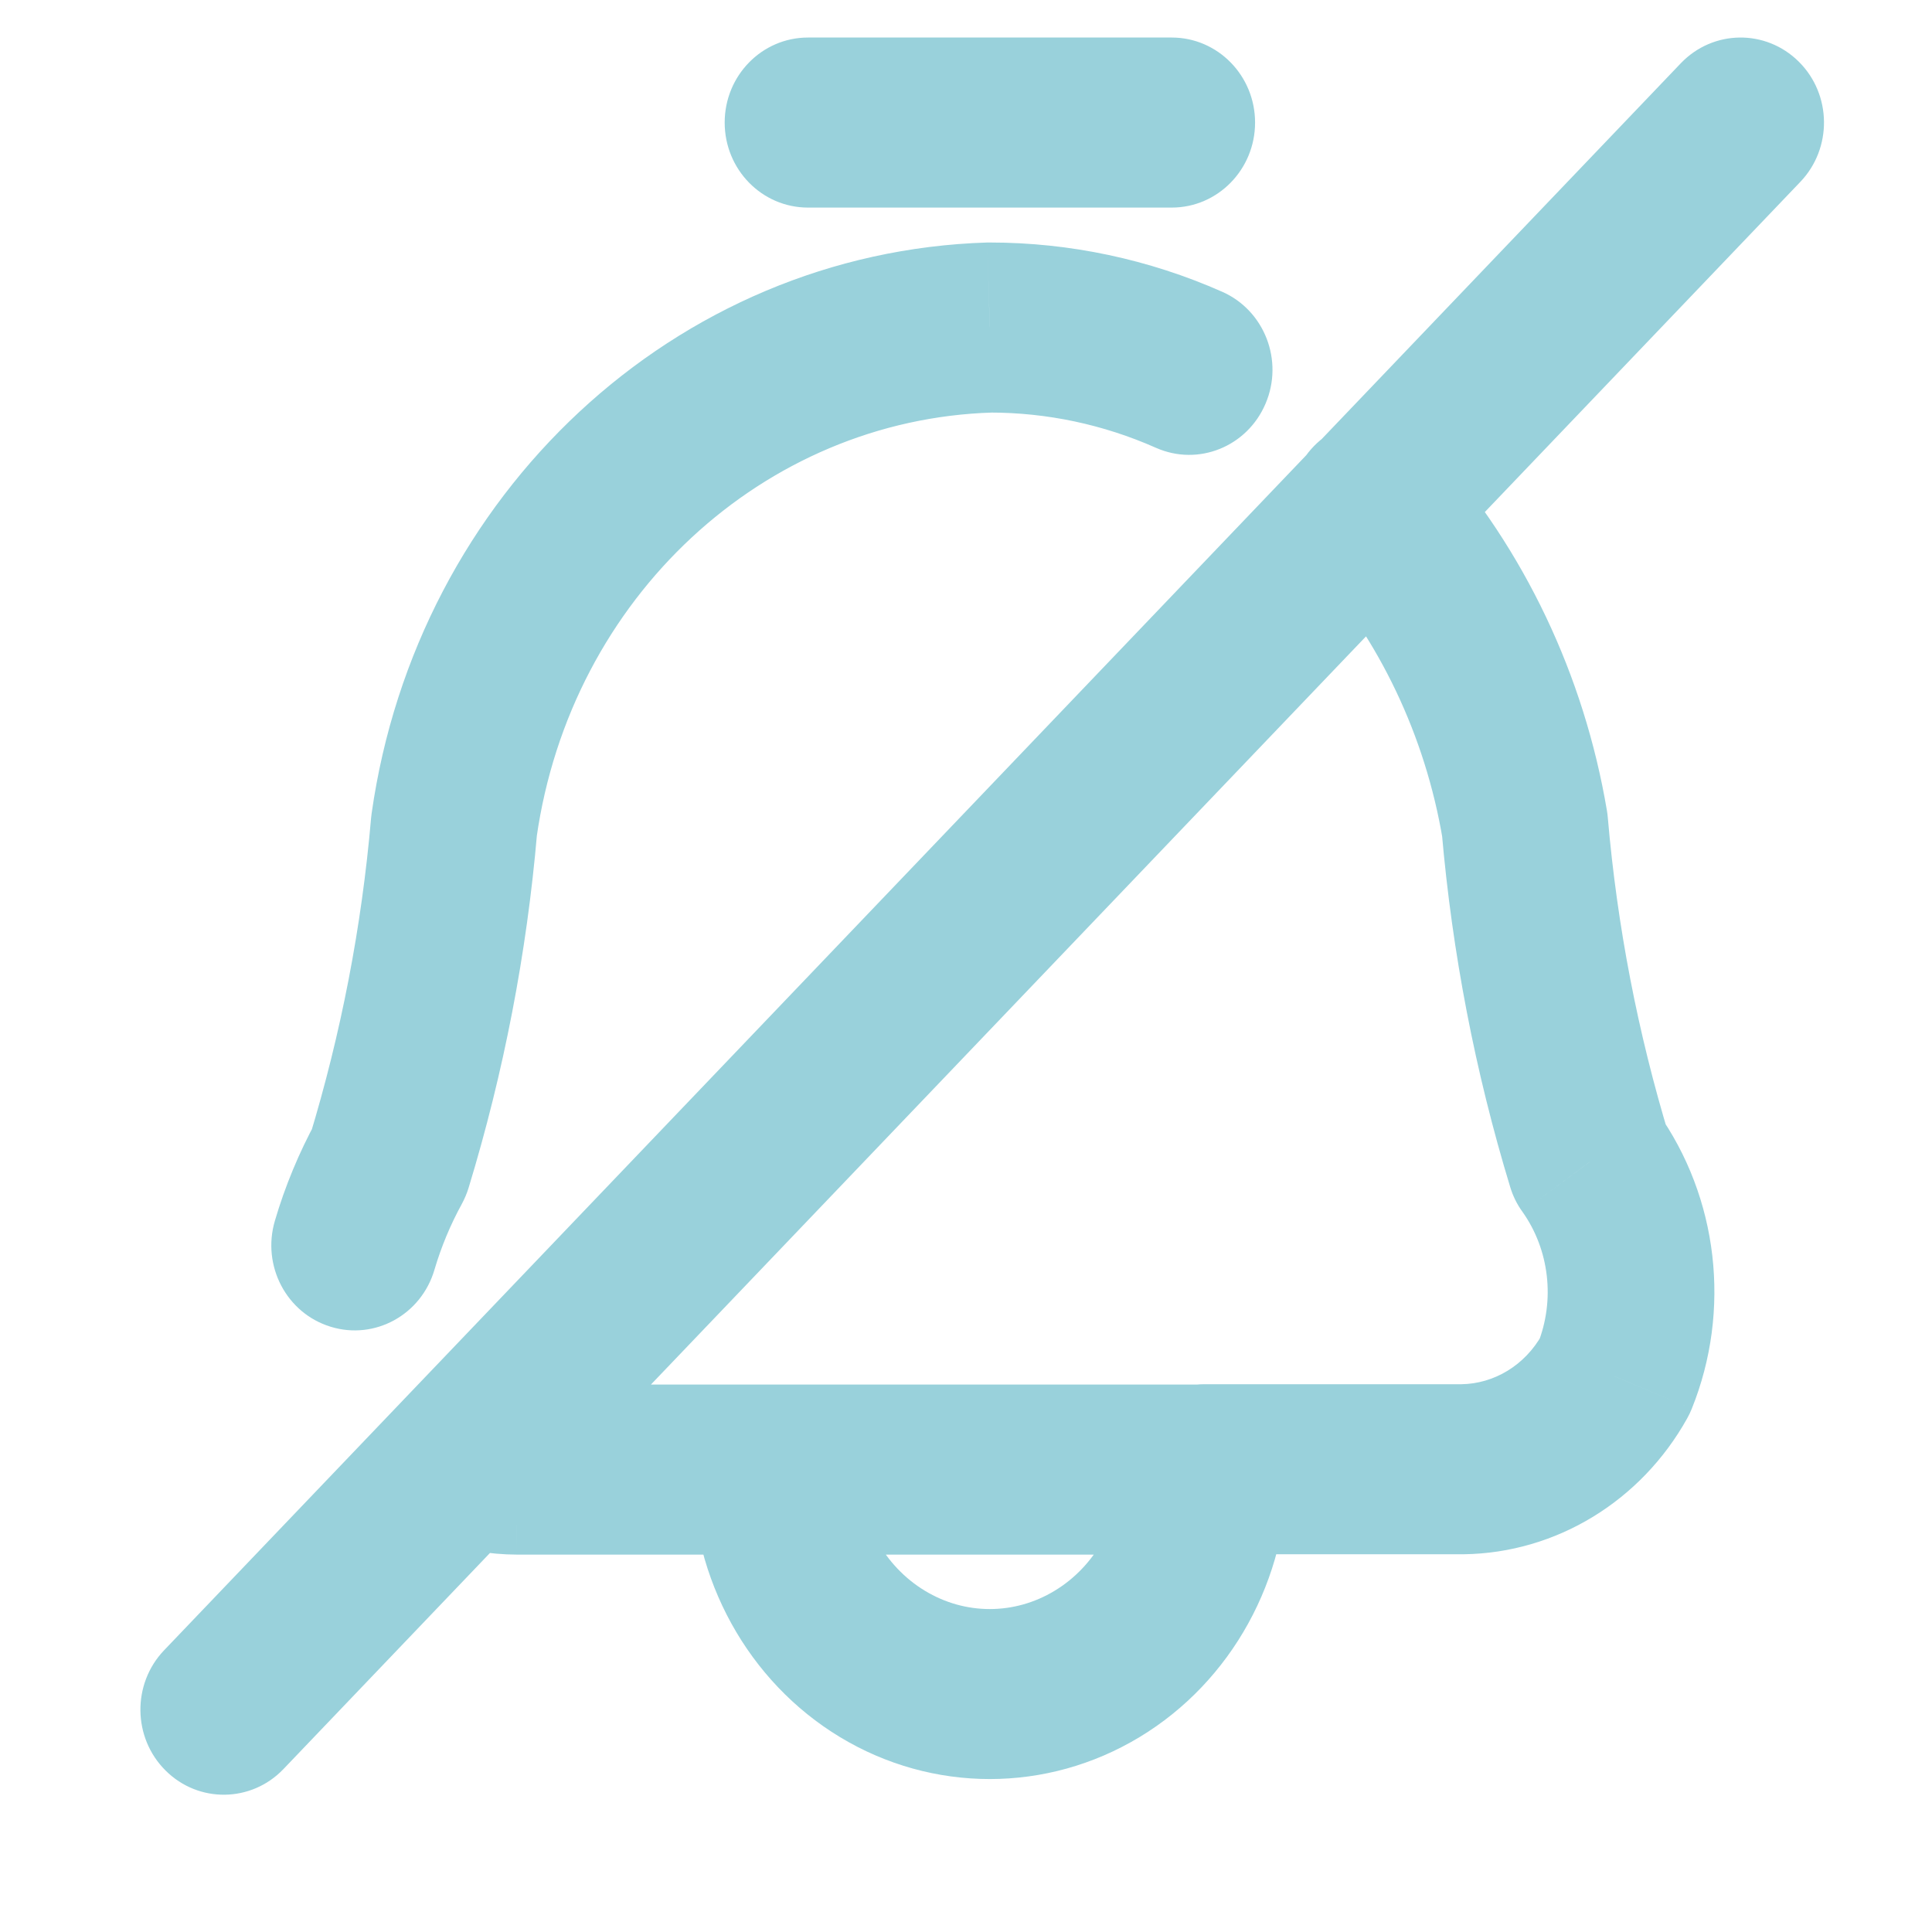 <?xml version="1.0" encoding="utf-8"?>
<svg viewBox="0 0 500 500" xmlns="http://www.w3.org/2000/svg">
  <title>urgent</title>
  <g id="Layer_2" data-name="Layer 2" transform="matrix(9.737, 0, 0, 8.92, 13.367, 12.158)" style="">
    <g id="invisible_box" data-name="invisible box">
      <rect width="48" height="48" fill="none"/>
    </g>
  </g>
  <path d="M 209.116 9.713 C 197.183 9.713 187.548 19.571 187.548 31.717 C 187.548 43.865 197.183 53.723 209.116 53.723 L 209.116 9.713 Z M 303.244 53.723 C 315.151 53.723 324.812 43.865 324.812 31.717 C 324.812 19.571 315.151 9.713 303.244 9.713 L 303.244 53.723 Z M 311.642 358.236 C 299.736 358.236 290.072 368.094 290.072 380.24 C 290.072 392.386 299.736 402.243 311.642 402.243 L 311.642 358.236 Z M 378.505 380.24 L 378.505 402.243 L 378.763 402.243 L 378.505 380.24 Z M 417.876 356.212 L 436.627 367.095 C 437.086 366.274 437.488 365.452 437.834 364.573 L 417.876 356.212 Z M 411.433 300.672 L 390.843 307.214 C 391.533 309.503 392.596 311.673 394.007 313.609 L 411.433 300.672 Z M 394.611 213.475 L 416.093 211.537 C 416.037 210.953 415.978 210.335 415.863 209.748 L 394.611 213.475 Z M 371.345 116.157 C 363.35 107.148 349.718 106.475 340.889 114.631 C 332.06 122.788 331.37 136.722 339.365 145.731 L 371.345 116.157 Z M 311.384 402.331 C 323.317 402.331 332.952 392.473 332.952 380.328 C 332.952 368.182 323.317 358.324 311.384 358.324 L 311.384 402.331 Z M 200.632 358.324 C 188.727 358.324 179.065 368.182 179.065 380.328 C 179.065 392.473 188.727 402.331 200.632 402.331 L 200.632 358.324 Z M 333.24 380.328 C 333.24 368.182 323.576 358.324 311.67 358.324 C 299.765 358.324 290.102 368.182 290.102 380.328 L 333.24 380.328 Z M 222.203 380.328 C 222.203 368.182 212.538 358.324 200.632 358.324 C 188.727 358.324 179.065 368.182 179.065 380.328 L 222.203 380.328 Z M 200.632 402.331 C 212.538 402.331 222.203 392.473 222.203 380.328 C 222.203 368.182 212.538 358.324 200.632 358.324 L 200.632 402.331 Z M 133.799 380.328 L 133.741 402.331 L 133.799 402.331 L 133.799 380.328 Z M 126.866 357.12 C 115.593 353.13 103.314 359.202 99.402 370.674 C 95.491 382.147 101.445 394.675 112.689 398.664 L 126.866 357.12 Z M 465.903 47.091 C 474.244 38.377 474.07 24.443 465.528 15.963 C 456.988 7.483 443.357 7.659 435.016 16.345 L 465.903 47.091 Z M 340.199 115.57 C 331.888 124.284 332.06 138.221 340.572 146.698 C 349.114 155.177 362.774 155.001 371.085 146.318 L 340.199 115.57 Z M 42.46 427.095 C 34.149 435.807 34.32 449.744 42.862 458.224 C 51.375 466.704 65.036 466.527 73.348 457.842 L 42.46 427.095 Z M 135.035 393.296 C 143.373 384.581 143.202 370.645 134.66 362.167 C 126.118 353.687 112.488 353.863 104.148 362.549 L 135.035 393.296 Z M 370.999 146.407 C 379.31 137.691 379.139 123.756 370.626 115.276 C 362.085 106.798 348.425 106.974 340.113 115.656 L 370.999 146.407 Z M 104.148 362.549 C 95.837 371.261 96.008 385.198 104.55 393.678 C 113.062 402.155 126.724 401.981 135.035 393.296 L 104.148 362.549 Z M 299.161 115.892 C 310.089 120.735 322.77 115.628 327.516 104.48 C 332.29 93.331 327.258 80.362 316.328 75.522 L 299.161 115.892 Z M 256.166 84.763 L 256.137 62.759 C 255.936 62.759 255.707 62.759 255.504 62.759 L 256.166 84.763 Z M 117.521 213.621 L 96.181 210.483 C 96.125 210.865 96.067 211.275 96.038 211.685 L 117.521 213.621 Z M 100.697 300.818 L 119.534 311.558 C 120.252 310.206 120.858 308.799 121.287 307.362 L 100.697 300.818 Z M 71.134 315.957 C 67.71 327.604 74.152 339.869 85.571 343.36 C 96.986 346.881 109.008 340.279 112.429 328.633 L 71.134 315.957 Z M 209.116 53.723 L 303.244 53.723 L 303.244 9.713 L 209.116 9.713 L 209.116 53.723 Z M 311.642 402.243 L 378.505 402.243 L 378.505 358.236 L 311.642 358.236 L 311.642 402.243 Z M 378.763 402.243 C 402.865 401.922 424.75 388.396 436.627 367.095 L 399.125 345.325 C 394.64 353.393 386.616 358.118 378.218 358.236 L 378.763 402.243 Z M 437.834 364.573 C 448.072 339.164 444.737 309.942 428.891 287.733 L 394.007 313.609 C 400.967 323.408 402.519 336.466 397.946 347.849 L 437.834 364.573 Z M 432.024 294.157 C 423.857 267.313 418.509 239.615 416.093 211.537 L 373.128 215.41 C 375.832 246.57 381.756 277.375 390.843 307.214 L 432.024 294.157 Z M 415.863 209.748 C 409.967 174.776 394.524 142.269 371.345 116.157 L 339.365 145.731 C 356.994 165.564 368.843 190.385 373.358 217.202 L 415.863 209.748 Z M 311.384 358.324 L 200.632 358.324 L 200.632 402.331 L 311.384 402.331 L 311.384 358.324 Z M 290.102 380.328 C 290.102 393.501 283.4 405.384 272.933 411.692 L 294.903 449.568 C 318.803 435.135 333.24 408.67 333.24 380.328 L 290.102 380.328 Z M 272.933 411.692 C 262.522 417.999 249.783 417.999 239.372 411.692 L 217.399 449.568 C 241.355 464.033 270.947 464.033 294.903 449.568 L 272.933 411.692 Z M 239.372 411.692 C 228.931 405.384 222.203 393.501 222.203 380.328 L 179.065 380.328 C 179.065 408.67 193.53 435.135 217.399 449.568 L 239.372 411.692 Z M 200.632 358.324 L 133.799 358.324 L 133.799 402.331 L 200.632 402.331 L 200.632 358.324 Z M 133.826 358.324 C 131.47 358.324 129.111 357.913 126.866 357.12 L 112.689 398.664 C 119.447 401.071 126.58 402.302 133.741 402.331 L 133.826 358.324 Z M 435.016 16.345 L 340.199 115.57 L 371.085 146.318 L 465.903 47.091 L 435.016 16.345 Z M 73.348 457.842 L 135.035 393.296 L 104.148 362.549 L 42.46 427.095 L 73.348 457.842 Z M 340.113 115.656 L 104.148 362.549 L 135.035 393.296 L 370.999 146.407 L 340.113 115.656 Z M 316.328 75.522 C 297.319 67.102 276.845 62.759 256.137 62.759 L 256.166 106.769 C 270.92 106.769 285.529 109.848 299.161 115.892 L 316.328 75.522 Z M 255.504 62.759 C 174.722 65.253 107.915 127.863 96.181 210.483 L 138.859 216.791 C 147.717 154.532 197.728 108.587 256.798 106.769 L 255.504 62.759 Z M 96.038 211.685 C 93.621 239.763 88.273 267.459 80.106 294.304 L 121.287 307.362 C 130.376 277.523 136.33 246.718 139.003 215.557 L 96.038 211.685 Z M 81.86 290.078 C 77.401 298.264 73.777 306.951 71.134 315.957 L 112.429 328.633 C 114.185 322.676 116.571 316.956 119.534 311.558 L 81.86 290.078 Z" style="fill: rgb(153, 209, 219);"/>
</svg>